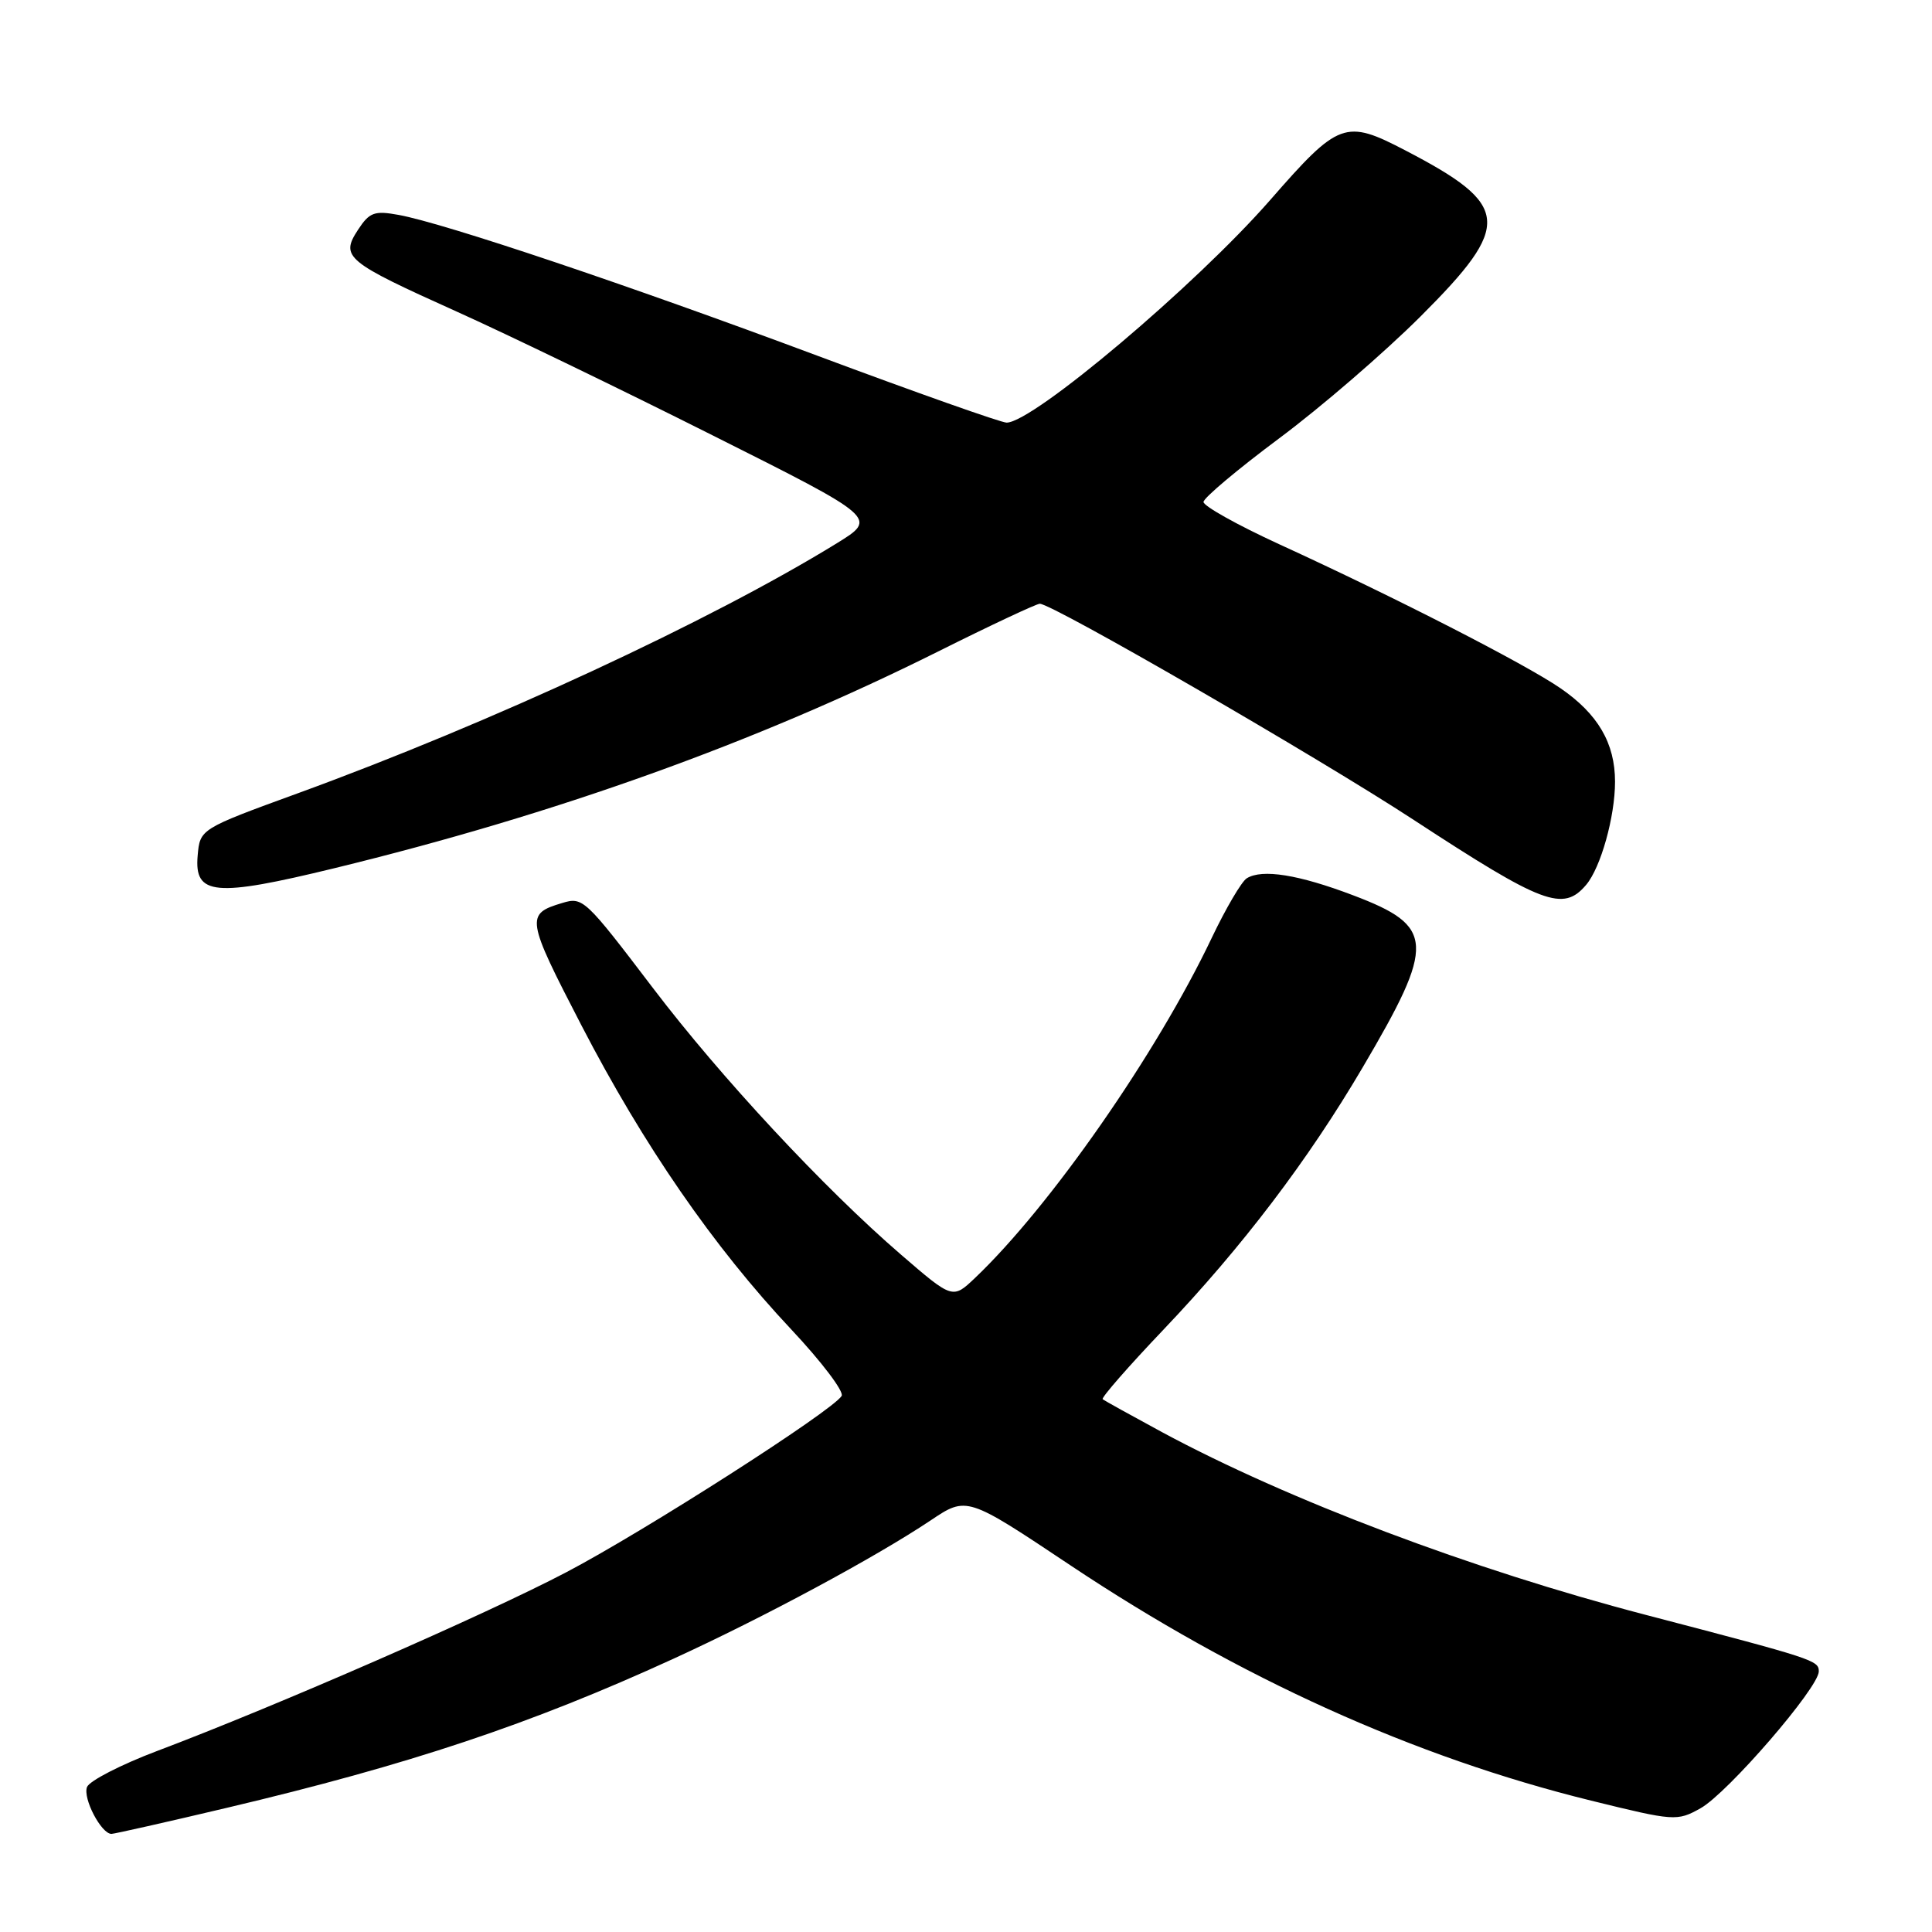 <?xml version="1.0" encoding="UTF-8" standalone="no"?>
<!DOCTYPE svg PUBLIC "-//W3C//DTD SVG 1.1//EN" "http://www.w3.org/Graphics/SVG/1.1/DTD/svg11.dtd" >
<svg xmlns="http://www.w3.org/2000/svg" xmlns:xlink="http://www.w3.org/1999/xlink" version="1.1" viewBox="0 0 256 256">
 <g >
 <path fill="currentColor"
d=" M 30.00 239.56 C 54.24 233.83 70.26 228.48 89.22 219.80 C 101.21 214.31 116.03 206.33 123.30 201.47 C 128.10 198.25 128.10 198.25 141.80 207.39 C 164.21 222.34 187.39 232.82 210.82 238.59 C 221.86 241.31 222.22 241.34 225.32 239.61 C 228.91 237.61 241.00 223.62 241.00 221.47 C 241.00 220.01 240.42 219.82 218.00 213.96 C 194.97 207.94 170.70 198.77 154.00 189.78 C 149.88 187.55 146.32 185.58 146.11 185.40 C 145.90 185.21 149.53 181.05 154.19 176.16 C 164.63 165.18 173.32 153.75 180.56 141.44 C 190.25 124.98 190.13 122.74 179.32 118.64 C 172.09 115.89 167.24 115.11 165.20 116.38 C 164.52 116.80 162.42 120.37 160.54 124.32 C 153.28 139.58 139.16 159.86 129.20 169.33 C 126.23 172.15 126.23 172.15 119.37 166.23 C 109.19 157.45 95.54 142.78 86.55 130.96 C 77.53 119.10 77.24 118.82 74.50 119.65 C 69.61 121.11 69.71 121.70 77.05 135.88 C 85.28 151.77 94.55 165.20 104.83 176.14 C 108.86 180.43 111.87 184.40 111.52 184.97 C 110.29 186.96 85.37 202.92 75.00 208.35 C 64.31 213.96 36.53 226.09 20.80 232.02 C 16.01 233.83 11.84 235.98 11.53 236.79 C 10.95 238.29 13.42 243.00 14.77 243.00 C 15.17 242.99 22.02 241.45 30.00 239.56 Z  M 210.17 117.25 C 212.11 114.96 214.00 108.22 214.00 103.58 C 214.00 98.48 211.74 94.60 206.75 91.18 C 202.04 87.95 184.91 79.17 169.47 72.10 C 163.96 69.57 159.46 67.05 159.47 66.51 C 159.49 65.97 164.00 62.18 169.50 58.08 C 175.00 53.99 183.44 46.71 188.25 41.91 C 200.43 29.74 200.19 27.20 186.20 19.92 C 178.25 15.78 177.40 16.09 168.31 26.50 C 158.44 37.79 136.88 56.00 133.38 56.00 C 132.65 56.00 121.35 52.00 108.27 47.12 C 83.19 37.75 58.97 29.61 52.84 28.48 C 49.61 27.89 48.96 28.12 47.43 30.46 C 45.08 34.06 45.82 34.67 60.50 41.28 C 67.10 44.25 82.35 51.62 94.39 57.67 C 116.29 68.65 116.29 68.65 110.89 71.98 C 94.24 82.24 64.98 95.81 39.50 105.10 C 26.50 109.84 26.50 109.84 26.19 113.39 C 25.73 118.65 28.46 118.90 44.32 115.04 C 73.75 107.87 100.09 98.41 124.24 86.36 C 131.24 82.86 137.34 80.00 137.78 80.00 C 139.45 80.00 174.72 100.39 187.34 108.65 C 204.45 119.84 207.12 120.85 210.17 117.25 Z "/>
</g>
</svg>